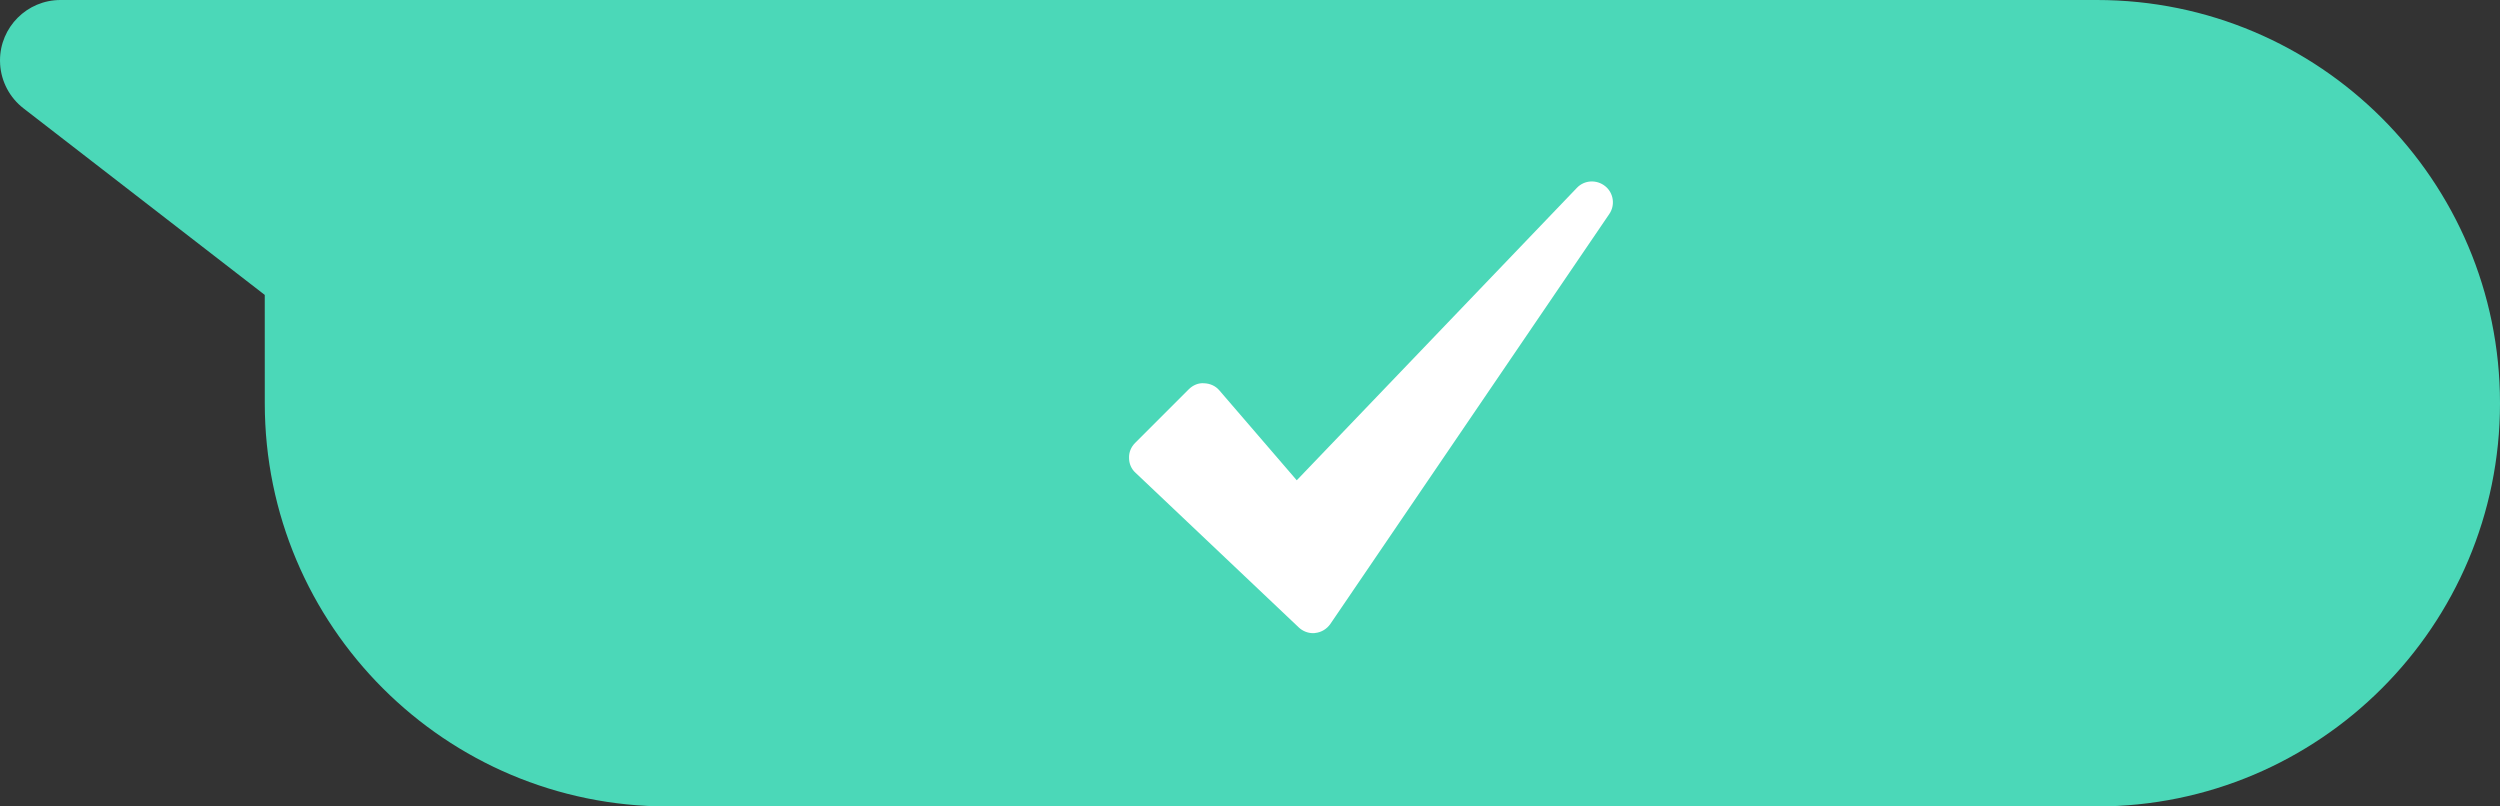 <svg xmlns="http://www.w3.org/2000/svg" width="124" height="40" viewBox="0 0 124 40">
  <rect x="0" y="0" width="124" height="40" fill="#333333" stroke="none"/>
  <g fill="none" fill-rule="evenodd">
    <path fill="#4BD8B8" d="M104,0 C115.046,-2.02906125e-15 124,8.954 124,20 C124,31.046 115.046,40 104,40 L33.133,40 C22.087,40 13.133,31.046 13.133,20 L13.132,14.628 L1.165,5.373 C0.483,4.846 0.063,4.052 0.007,3.198 L9.9475983e-14,3 C9.9475983e-14,1.343 1.343,7.85387576e-15 3,0 L3,0 L104,0 Z"/>
    <path fill="#FFF" d="M79.816,10.622 L65.984,30.95 C65.809,31.198 65.54,31.364 65.239,31.395 C65.198,31.405 65.168,31.405 65.127,31.405 C64.868,31.405 64.607,31.301 64.413,31.115 L56.322,23.449 C56.114,23.264 56.001,22.995 56.001,22.715 C55.99,22.436 56.103,22.166 56.301,21.97 L58.96,19.311 C59.167,19.105 59.446,18.981 59.736,19.011 C60.026,19.022 60.295,19.145 60.48,19.363 L64.319,23.822 L78.213,9.318 C78.585,8.925 79.196,8.895 79.619,9.235 C80.033,9.566 80.127,10.177 79.816,10.622"/>
  </g>
</svg>

